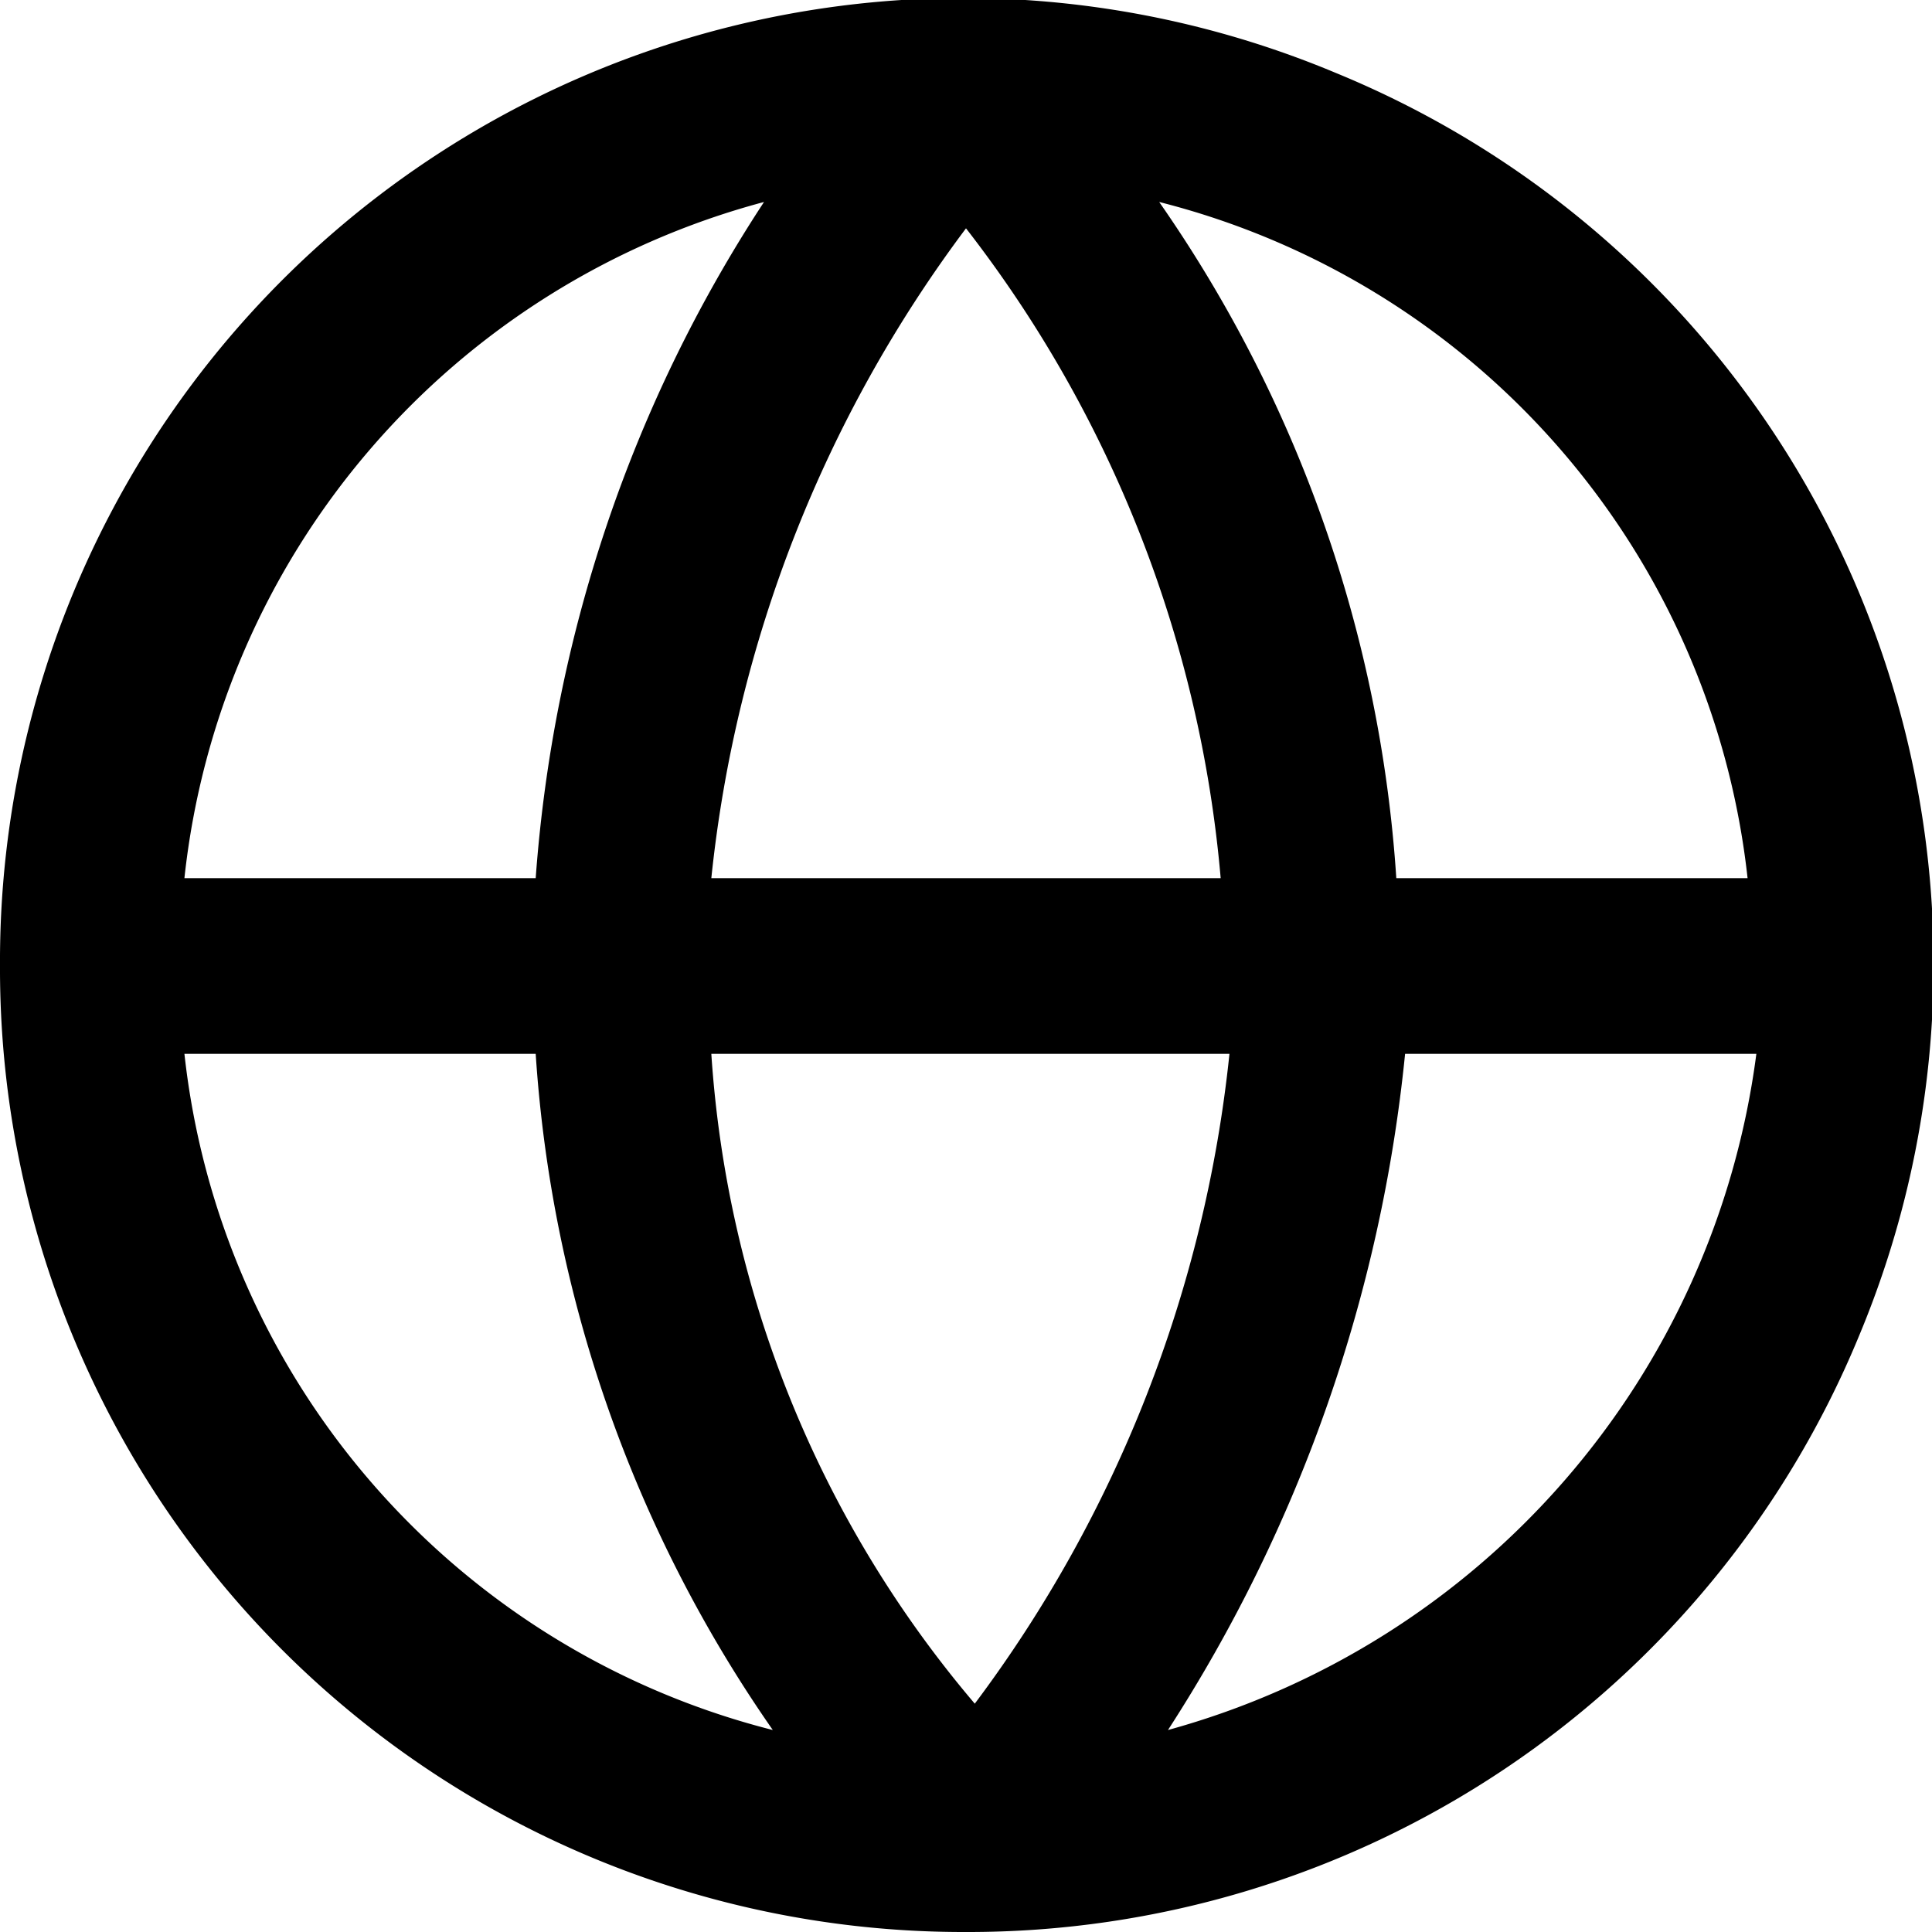 <svg width="22" height="22" fill="#000" xmlns="http://www.w3.org/2000/svg">
  <path d="M11 22A10.97 10.97 0 010 11 10.97 10.97 0 0115.21.83a10.97 10.97 0 015.96 14.38A10.97 10.97 0 0111 22zm5-10a17.34 17.34 0 01-2.7 7.7A9.22 9.22 0 0020 12h-4zM2.1 12a8.95 8.95 0 006.7 7.7A15.2 15.2 0 016.1 12h-4zm6 0a12.71 12.71 0 003 7.4A14.9 14.9 0 0014 12H8.1zm5.1-9.7a15.2 15.2 0 012.7 7.7h4a8.95 8.95 0 00-6.7-7.7zm-2.2.3A14.9 14.9 0 008.1 10h5.8A14.03 14.03 0 0011 2.6zm-2.3-.3A8.96 8.96 0 002.1 10h4c.2-2.75 1.09-5.4 2.6-7.7z" />
</svg>
